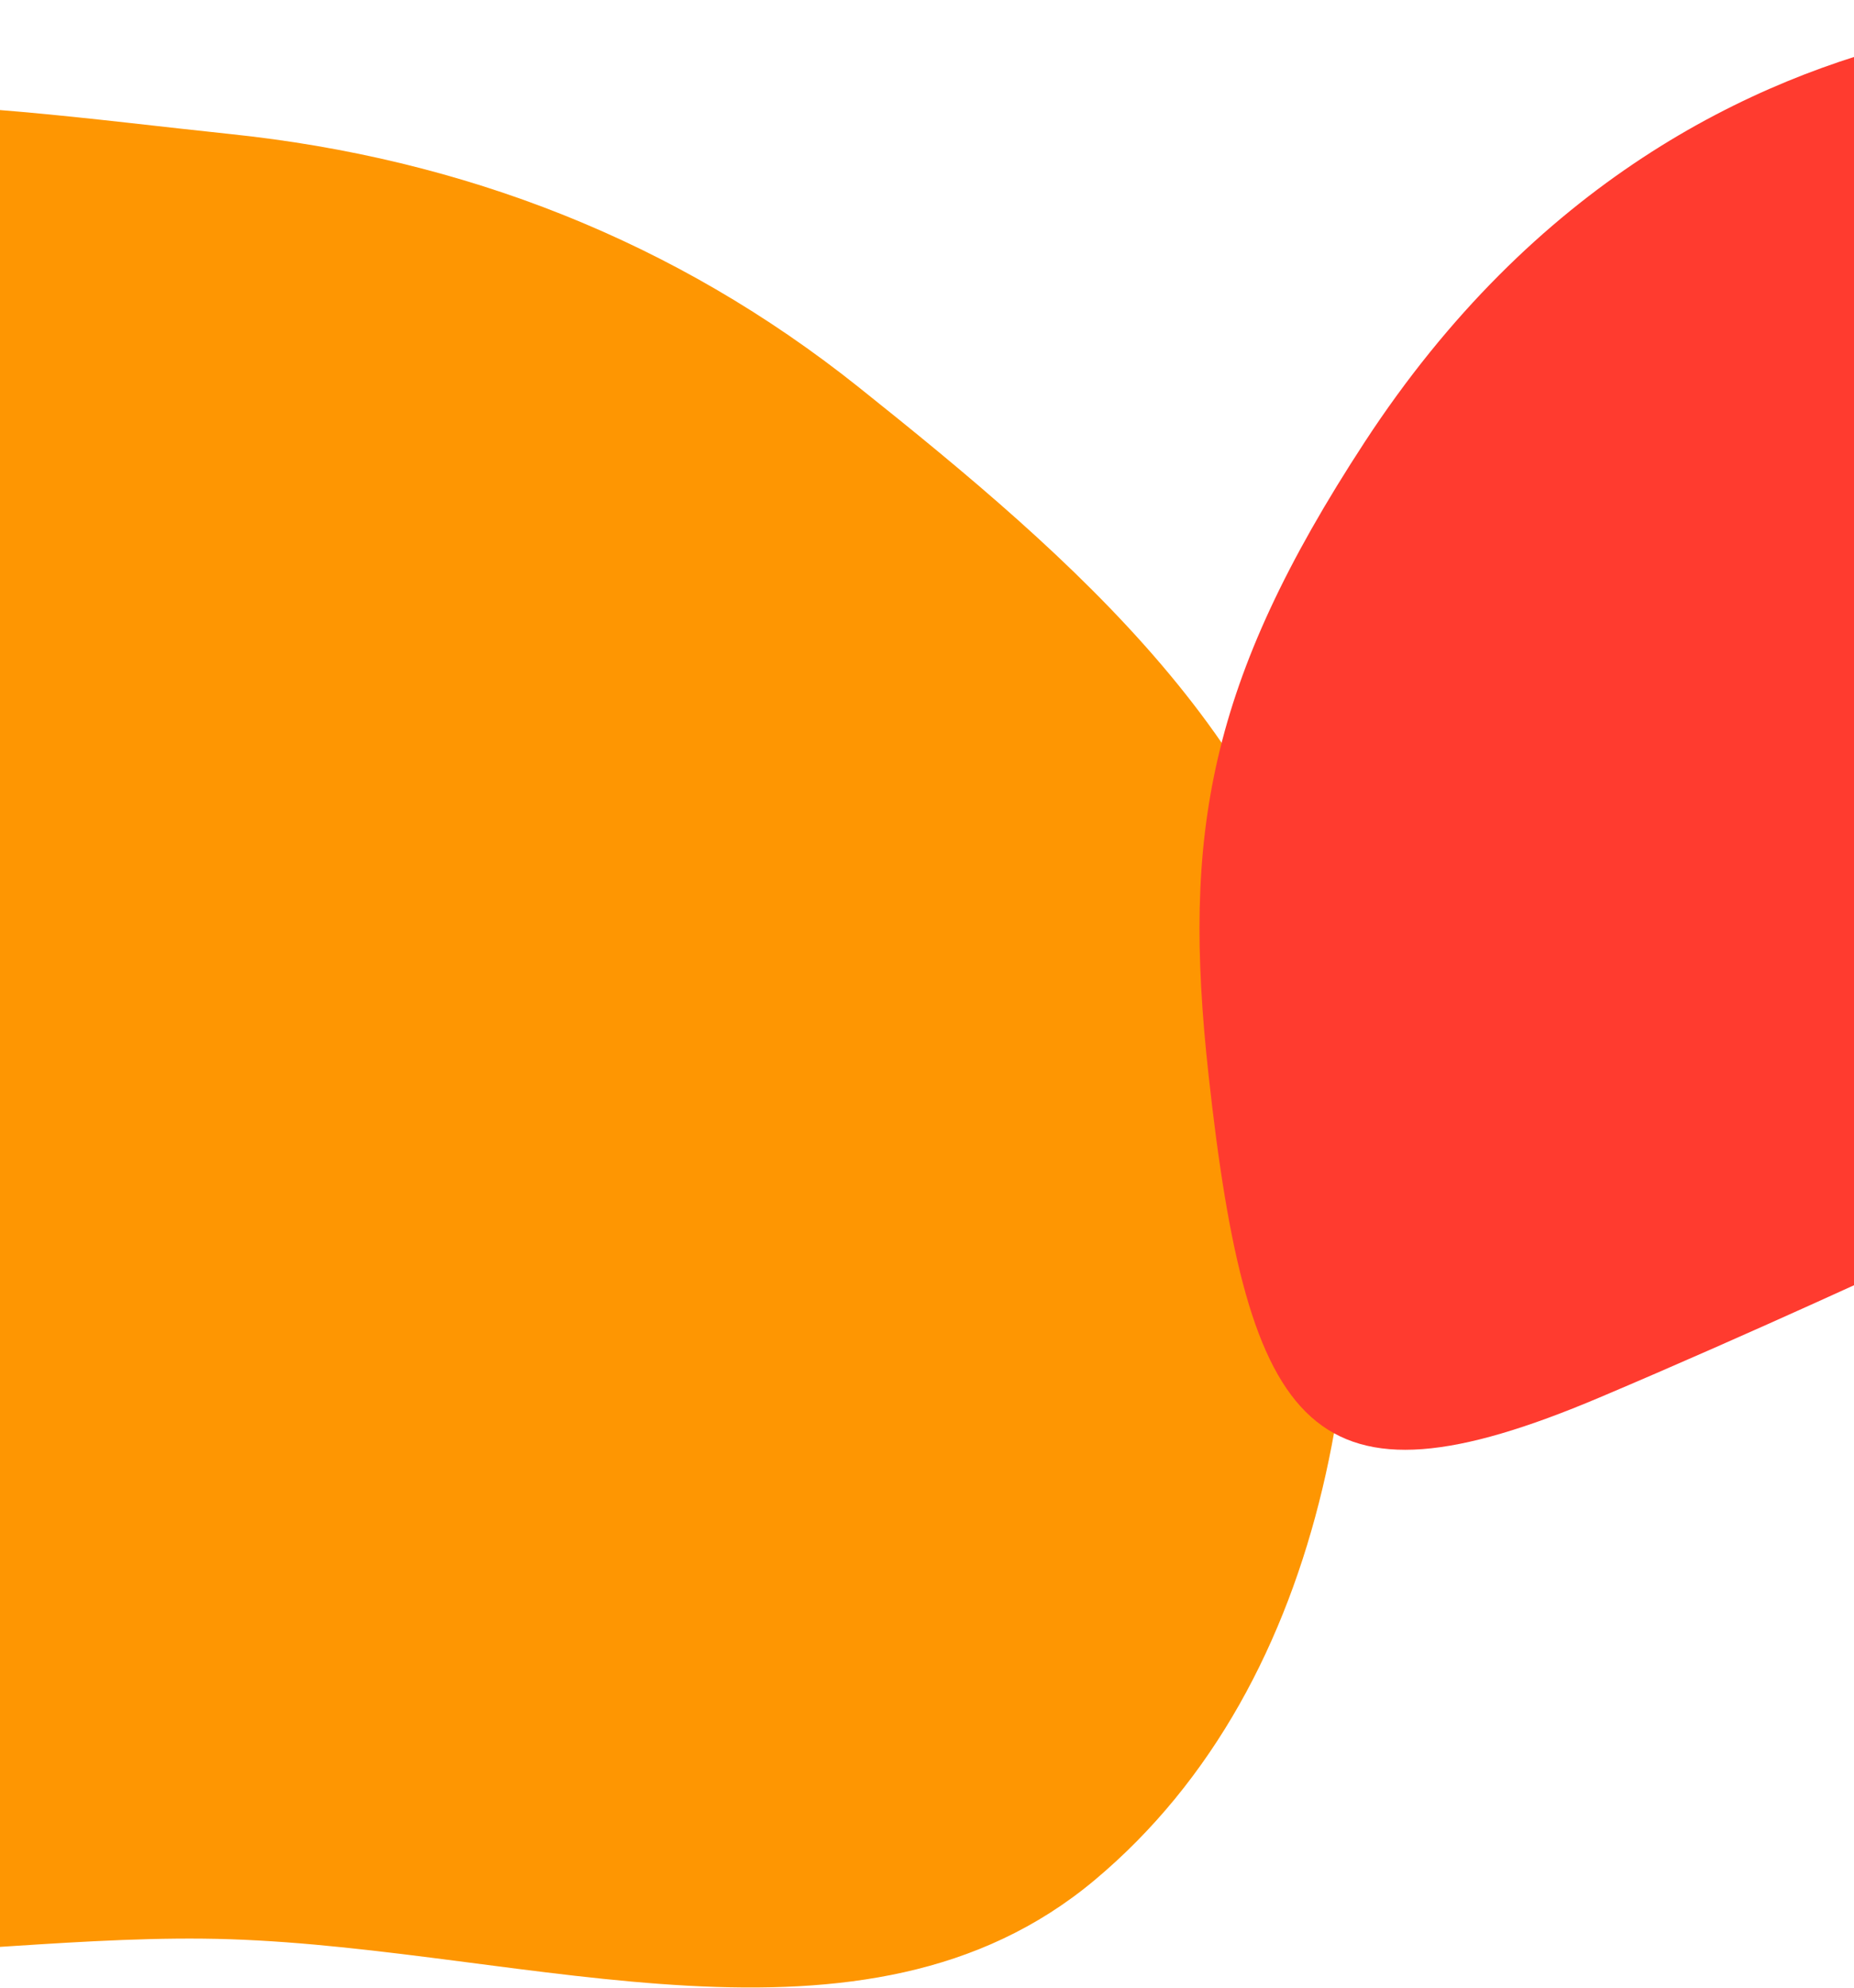 <svg width="1440" height="1543" viewBox="0 0 1440 1543" fill="none" xmlns="http://www.w3.org/2000/svg">
<path fill-rule="evenodd" clip-rule="evenodd" d="M178.573 104.02C360.096 122.963 524.477 186.903 667.114 300.684C833.083 433.076 1004.07 579.249 1037.12 788.875C1074.7 1027.25 1035.2 1304.99 849.838 1459.66C670.878 1608.98 411.59 1512.95 178.573 1505.25C-41.175 1497.99 -297.125 1574.9 -449.71 1416.71C-601.551 1259.29 -517.009 1007.47 -512.423 788.875C-508 578.059 -573.728 335.316 -423.908 186.827C-274.283 38.532 -31.026 82.146 178.573 104.02Z" fill="#FE9602"/>
<path d="M1731.25 17.584C1731.25 17.584 1323.03 -59.59 1059.79 343.376C938.133 529.619 918.159 647.362 938.642 834.037C969.359 1114.02 1019.13 1179.1 1242 1084.9C1361.58 1034.36 1488.42 975.41 1488.42 975.41C1558.96 941.127 1764.15 872.883 1799.73 876.534C1835.31 880.185 1803.51 13.895 1731.25 17.584Z" fill="#FF3B2F"/>
</svg>
